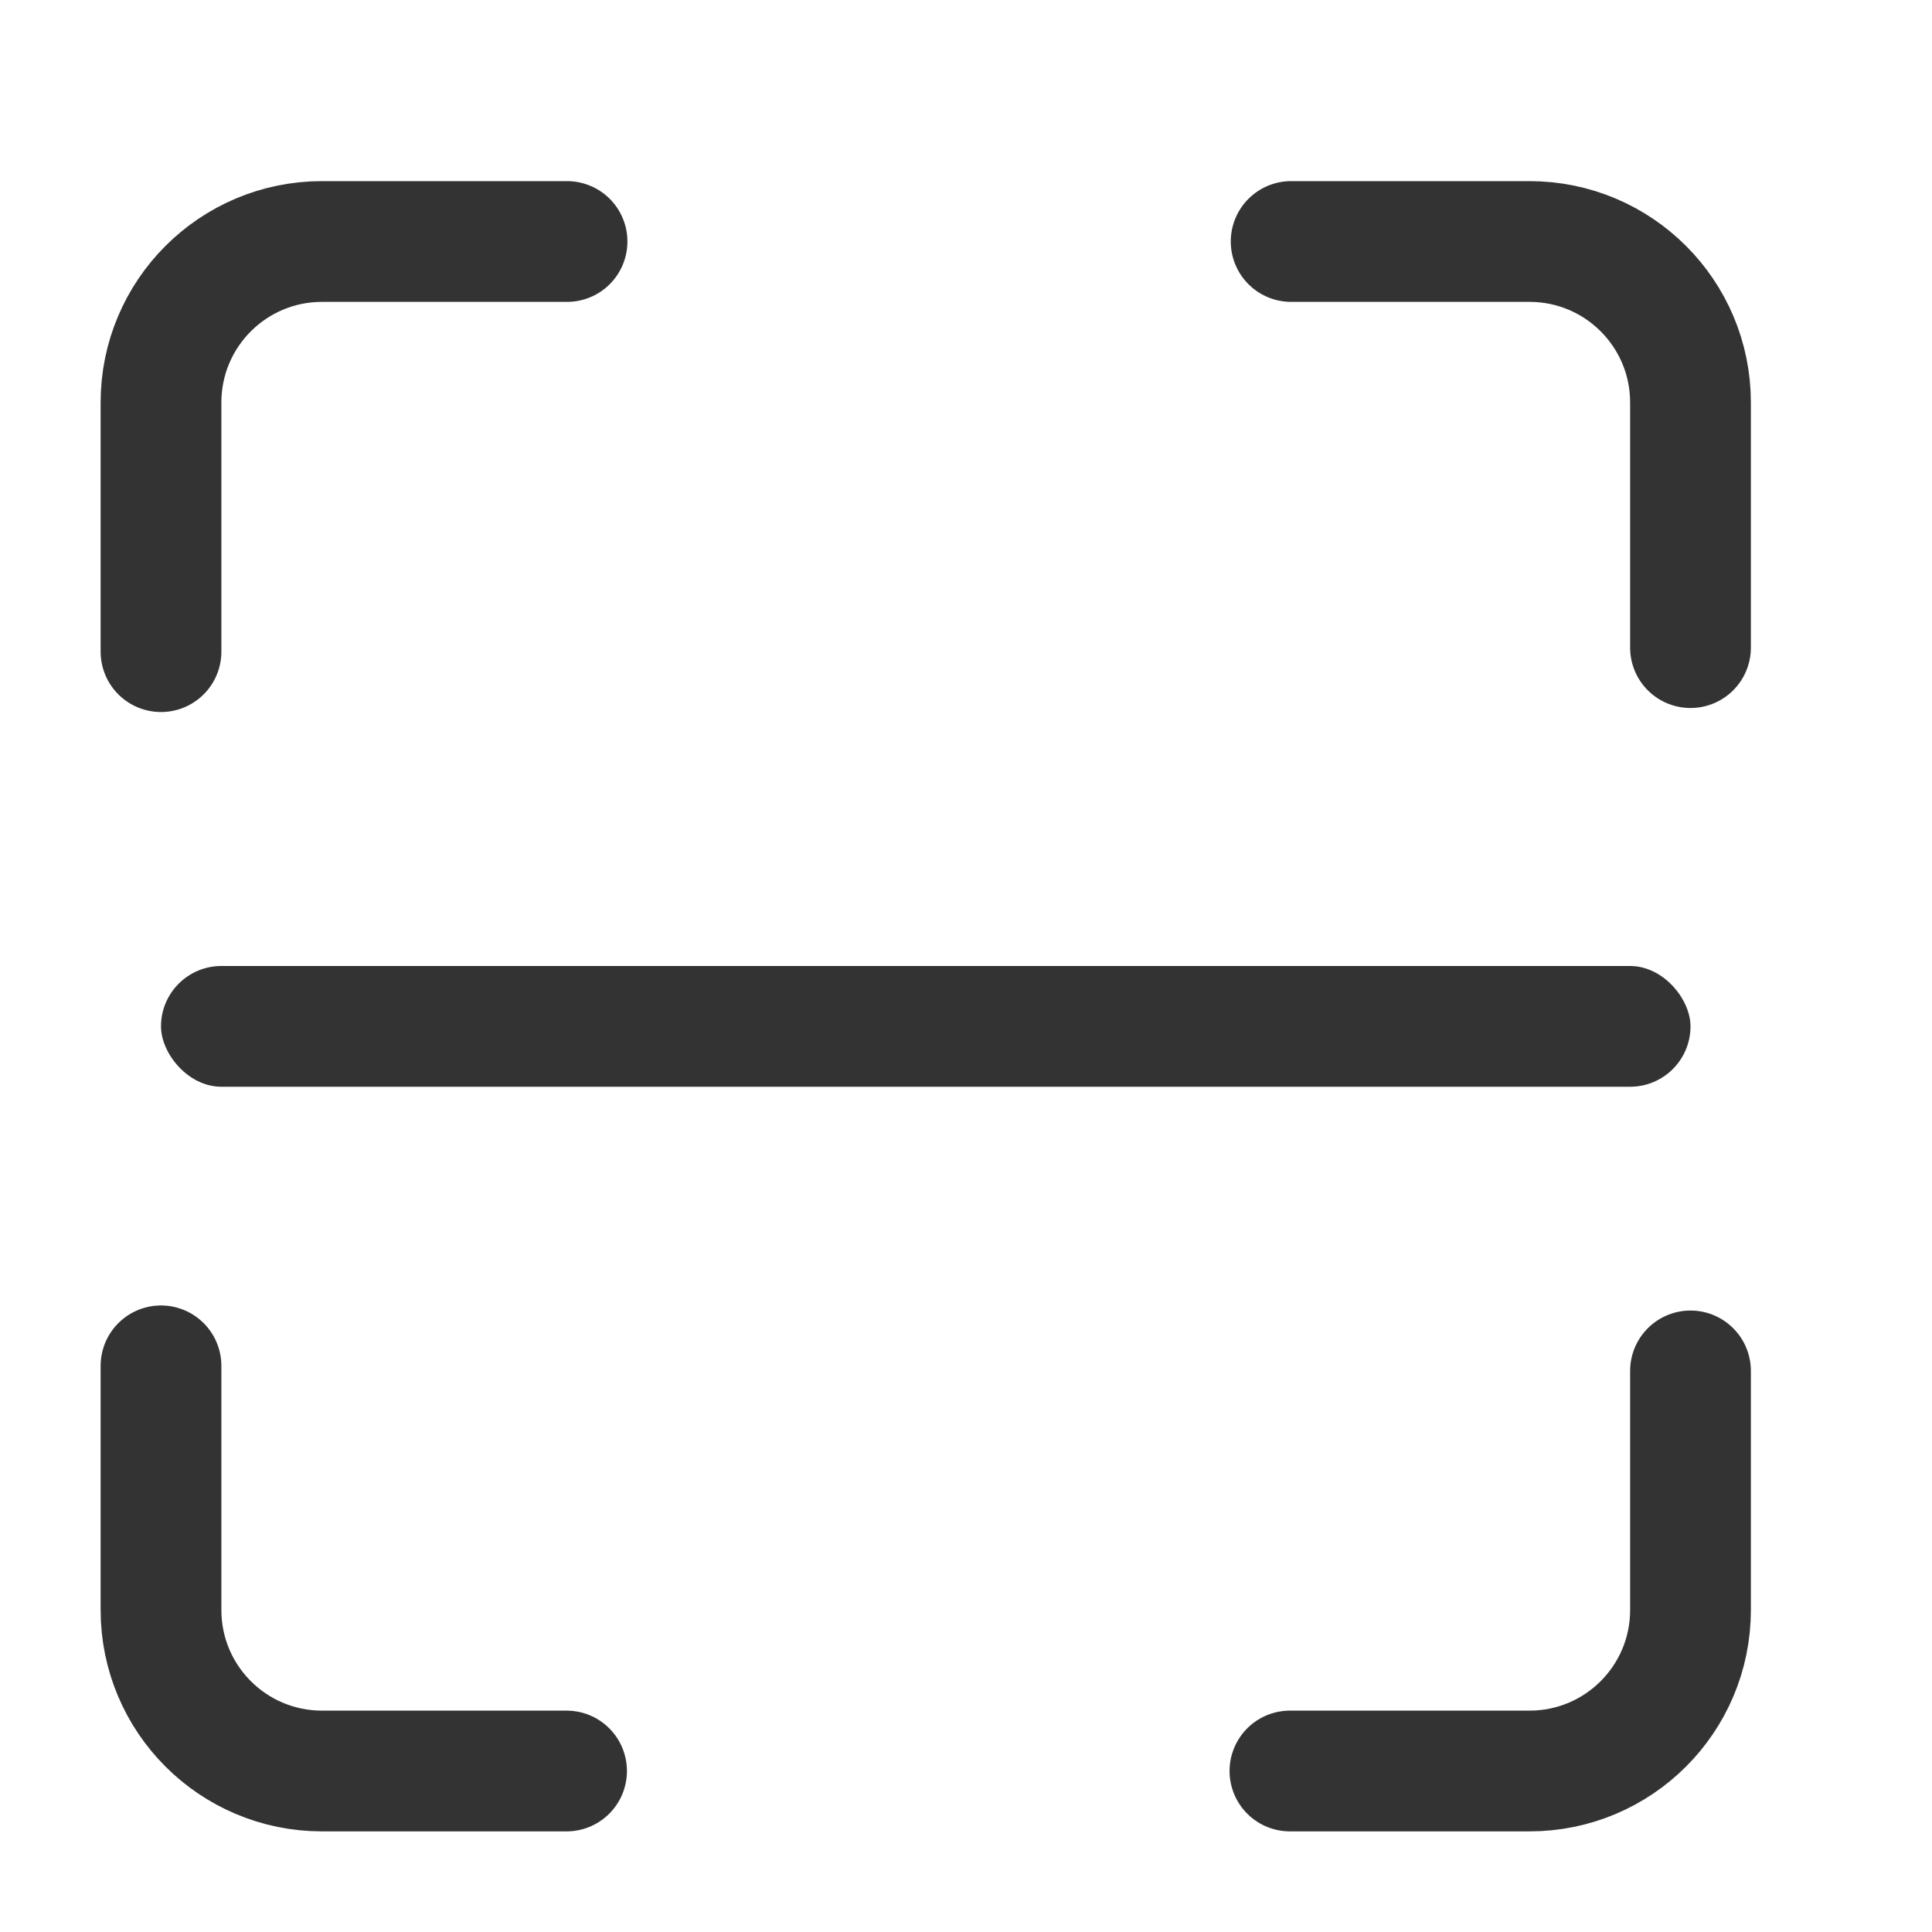 <?xml version="1.0" encoding="UTF-8"?>
<svg width="24px" height="24px" viewBox="0 0 24 24" version="1.1" xmlns="http://www.w3.org/2000/svg" xmlns:xlink="http://www.w3.org/1999/xlink">
    <!-- Generator: Sketch 52.4 (67378) - http://www.bohemiancoding.com/sketch -->
    <title>icon_扫一扫</title>
    <desc>Created with Sketch.</desc>
    <g id="页面-1" stroke="none" stroke-width="1" fill="none" fill-rule="evenodd">
        <g id="首页" transform="translate(-14, -30)">
            <g id="nav" transform="translate(0, 20)">
                <g id="扫一扫" transform="translate(14, 10)">
                    <rect id="矩形" fill="#333333" x="2" y="12" width="19" height="1.5" rx="0.75"></rect>
                    <path d="M21,17.03 L21,20 C21,21.105 20.105,22 19,22 L16.024,22 M7.038,22 L4,22 C2.895,22 2,21.105 2,20 L2,16.967 M2,8.095 L2,5 C2,3.895 2.895,3 4,3 L7.044,3 M16.039,3 L19,3 C20.105,3 21,3.895 21,5 L21,8.045" id="形状" stroke="#333333" stroke-width="1.5" stroke-linecap="round"></path>
                </g>
            </g>
        </g>
    </g>
</svg>